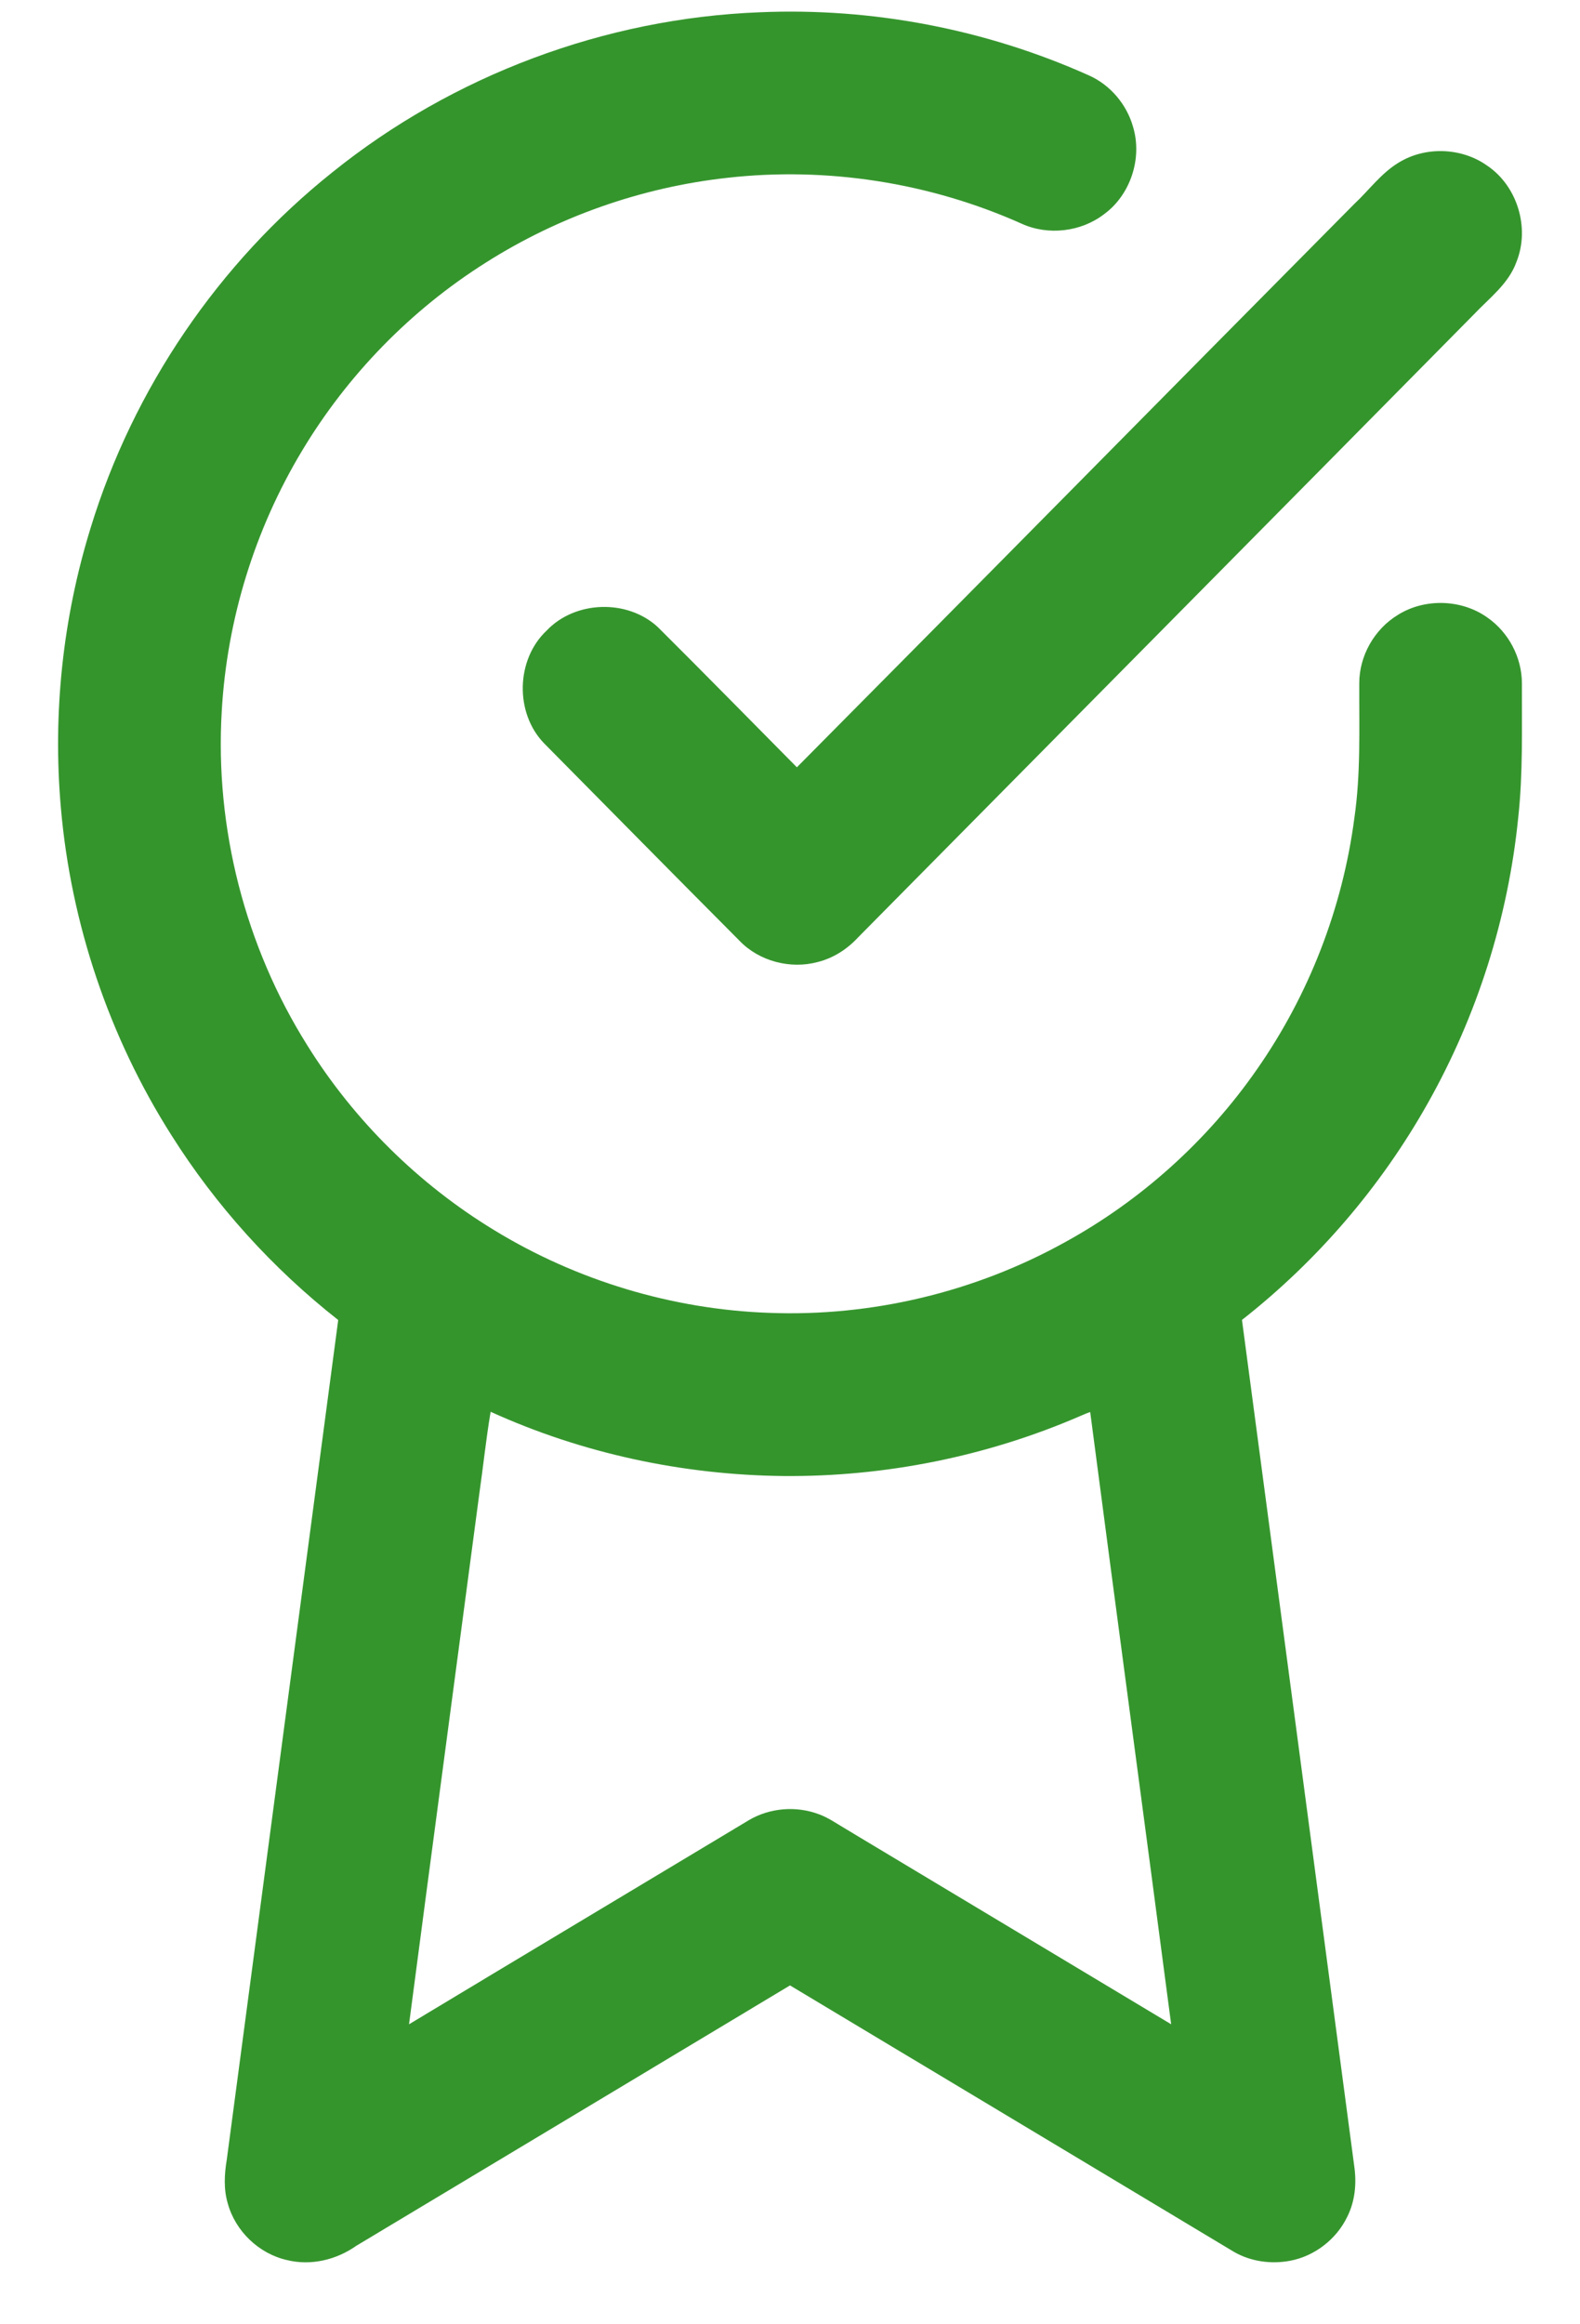 <svg width="17" height="25" viewBox="0 0 17 25" fill="none" xmlns="http://www.w3.org/2000/svg">
  <path d="M3.575 1.854C4.872 0.809 6.511 0.196 8.176 0.132C9.387 0.08 10.61 0.315 11.716 0.811C11.946 0.913 12.123 1.123 12.191 1.364C12.293 1.702 12.164 2.096 11.879 2.304C11.63 2.495 11.277 2.536 10.992 2.406C10.004 1.964 8.897 1.791 7.822 1.913C6.902 2.015 6.006 2.33 5.225 2.826C4.42 3.334 3.738 4.034 3.249 4.85C2.741 5.695 2.442 6.664 2.386 7.648C2.311 8.903 2.637 10.178 3.306 11.243C3.809 12.051 4.505 12.738 5.318 13.232C6.206 13.774 7.235 14.084 8.275 14.121C9.379 14.164 10.493 13.897 11.459 13.361C12.278 12.911 12.991 12.269 13.524 11.502C14.083 10.702 14.445 9.768 14.572 8.801C14.642 8.321 14.623 7.835 14.625 7.351C14.624 7.055 14.787 6.768 15.04 6.614C15.33 6.432 15.728 6.444 16.006 6.644C16.233 6.803 16.375 7.073 16.375 7.35C16.373 7.832 16.388 8.317 16.335 8.797C16.227 9.872 15.893 10.924 15.363 11.865C14.858 12.764 14.174 13.561 13.363 14.197C13.767 17.231 14.168 20.265 14.571 23.299C14.598 23.483 14.58 23.677 14.495 23.845C14.378 24.087 14.143 24.268 13.879 24.317C13.675 24.355 13.457 24.325 13.277 24.221C11.684 23.266 10.093 22.309 8.5 21.355C6.945 22.29 5.389 23.222 3.833 24.156C3.619 24.307 3.344 24.373 3.087 24.309C2.786 24.241 2.533 23.999 2.451 23.701C2.405 23.548 2.414 23.385 2.44 23.229C2.84 20.218 3.239 17.208 3.639 14.198C2.933 13.643 2.322 12.968 1.843 12.208C1.173 11.152 0.763 9.934 0.655 8.689C0.566 7.676 0.675 6.646 0.976 5.675C1.434 4.18 2.352 2.83 3.575 1.854ZM5.156 16.075C4.905 17.974 4.65 19.873 4.401 21.773C5.618 21.04 6.837 20.311 8.055 19.579C8.28 19.445 8.566 19.421 8.811 19.514C8.909 19.549 8.995 19.61 9.085 19.663C10.257 20.366 11.429 21.069 12.601 21.773C12.313 19.578 12.017 17.384 11.73 15.188C11.695 15.199 11.662 15.214 11.629 15.228C10.622 15.665 9.523 15.886 8.425 15.876C7.344 15.864 6.264 15.633 5.279 15.185C5.229 15.48 5.199 15.778 5.156 16.075Z" fill="#35952D" />
  <path d="M15.049 1.749C15.335 1.573 15.722 1.586 15.996 1.778C16.326 1.997 16.464 2.451 16.316 2.818C16.231 3.054 16.023 3.207 15.857 3.383C13.651 5.618 11.44 7.849 9.232 10.083C9.116 10.209 8.967 10.305 8.8 10.347C8.506 10.427 8.169 10.34 7.957 10.119C7.254 9.413 6.555 8.704 5.854 7.995C5.538 7.669 5.55 7.095 5.881 6.783C6.189 6.458 6.752 6.442 7.079 6.746C7.581 7.245 8.076 7.751 8.574 8.253C10.576 6.237 12.57 4.212 14.57 2.195C14.73 2.046 14.86 1.863 15.049 1.749Z" fill="#35952D" />
</svg>